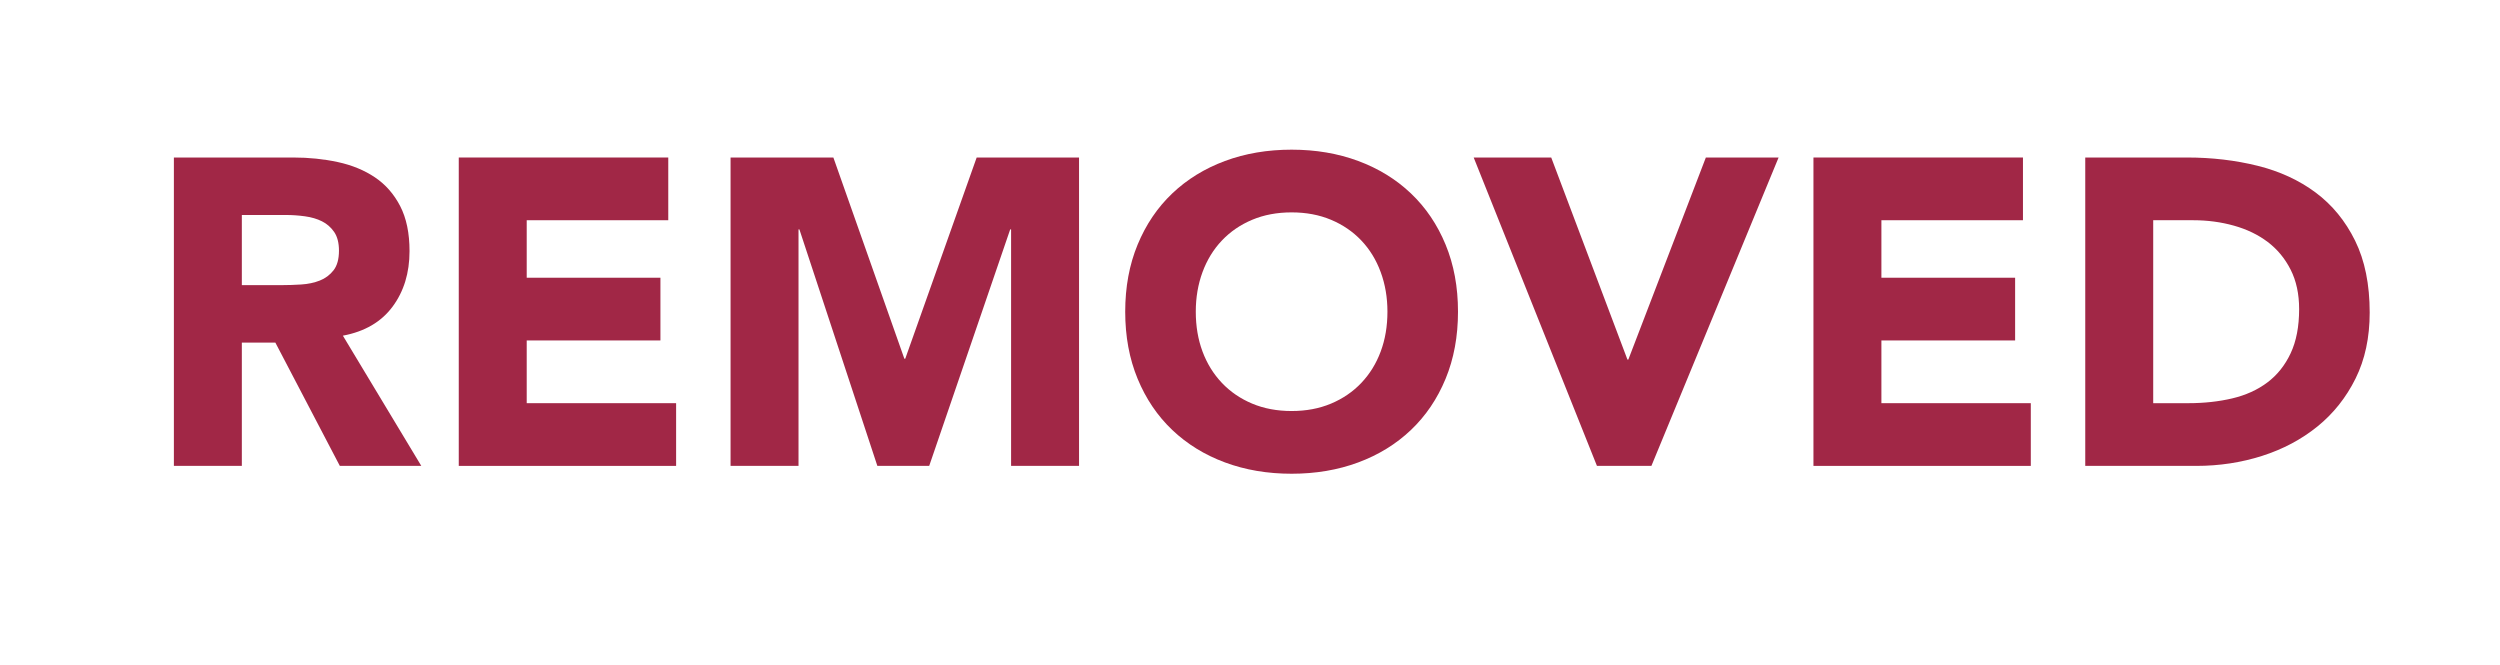 <?xml version="1.0" encoding="UTF-8" standalone="no"?>
<!DOCTYPE svg PUBLIC "-//W3C//DTD SVG 1.1//EN" "http://www.w3.org/Graphics/SVG/1.1/DTD/svg11.dtd">
<!-- Created with Vectornator (http://vectornator.io/) -->
<svg height="100%" stroke-miterlimit="10" style="fill-rule:nonzero;clip-rule:evenodd;stroke-linecap:round;stroke-linejoin:round;" version="1.1" viewBox="0 0 159.086 42.318" width="100%" xml:space="preserve" xmlns="http://www.w3.org/2000/svg" xmlns:vectornator="http://vectornator.io" xmlns:xlink="http://www.w3.org/1999/xlink">
<defs/>
<g id="Layer-1" vectornator:layerName="Layer 1">
<g fill="#a12746" opacity="1" stroke="none" vectornator:layerName="Text 1">
<path d="M11.065 10.023L18.66 10.023C19.657 10.023 20.604 10.12 21.501 10.314C22.397 10.508 23.182 10.831 23.857 11.284C24.531 11.737 25.067 12.346 25.464 13.113C25.862 13.88 26.06 14.836 26.06 15.982C26.06 17.368 25.7 18.546 24.979 19.516C24.259 20.486 23.205 21.101 21.819 21.36L26.809 29.647L21.625 29.647L17.523 21.803L15.389 21.803L15.389 29.647L11.065 29.647L11.065 10.023ZM15.389 18.144L17.939 18.144C18.327 18.144 18.738 18.13 19.172 18.103C19.607 18.075 19.999 17.992 20.35 17.853C20.701 17.715 20.992 17.497 21.224 17.202C21.454 16.906 21.57 16.49 21.57 15.954C21.57 15.456 21.468 15.058 21.265 14.762C21.062 14.467 20.803 14.241 20.489 14.083C20.175 13.926 19.814 13.82 19.408 13.765C19.001 13.709 18.604 13.681 18.216 13.681L15.389 13.681L15.389 18.144Z"/>
<path d="M29.193 10.023L42.525 10.023L42.525 14.014L33.517 14.014L33.517 17.673L42.026 17.673L42.026 21.664L33.517 21.664L33.517 25.656L43.024 25.656L43.024 29.647L29.193 29.647L29.193 10.023Z"/>
<path d="M46.489 10.023L53.031 10.023L57.549 22.829L57.604 22.829L62.15 10.023L68.664 10.023L68.664 29.647L64.34 29.647L64.34 14.596L64.284 14.596L59.129 29.647L55.83 29.647L50.869 14.596L50.813 14.596L50.813 29.647L46.489 29.647L46.489 10.023Z"/>
<path d="M71.602 19.835C71.602 18.264 71.865 16.841 72.392 15.566C72.919 14.291 73.653 13.206 74.596 12.309C75.538 11.413 76.656 10.725 77.95 10.244C79.243 9.764 80.657 9.524 82.191 9.524C83.724 9.524 85.138 9.764 86.432 10.244C87.725 10.725 88.843 11.413 89.785 12.309C90.728 13.206 91.463 14.291 91.989 15.566C92.516 16.841 92.779 18.264 92.779 19.835C92.779 21.406 92.516 22.829 91.989 24.104C91.463 25.379 90.728 26.464 89.785 27.361C88.843 28.257 87.725 28.945 86.432 29.426C85.138 29.906 83.724 30.146 82.191 30.146C80.657 30.146 79.243 29.906 77.95 29.426C76.656 28.945 75.538 28.257 74.596 27.361C73.653 26.464 72.919 25.379 72.392 24.104C71.865 22.829 71.602 21.406 71.602 19.835ZM76.093 19.835C76.093 20.759 76.236 21.604 76.522 22.371C76.809 23.138 77.22 23.803 77.756 24.367C78.291 24.931 78.934 25.369 79.682 25.684C80.43 25.998 81.267 26.155 82.191 26.155C83.115 26.155 83.951 25.998 84.699 25.684C85.448 25.369 86.09 24.931 86.626 24.367C87.162 23.803 87.573 23.138 87.859 22.371C88.145 21.604 88.289 20.759 88.289 19.835C88.289 18.93 88.145 18.089 87.859 17.313C87.573 16.537 87.162 15.867 86.626 15.303C86.09 14.739 85.448 14.3 84.699 13.986C83.951 13.672 83.115 13.515 82.191 13.515C81.267 13.515 80.43 13.672 79.682 13.986C78.934 14.3 78.291 14.739 77.756 15.303C77.22 15.867 76.809 16.537 76.522 17.313C76.236 18.089 76.093 18.93 76.093 19.835Z"/>
<path d="M93.777 10.023L98.711 10.023L103.562 22.884L103.617 22.884L108.551 10.023L113.18 10.023L105.086 29.647L101.621 29.647L93.777 10.023Z"/>
<path d="M115.398 10.023L128.73 10.023L128.73 14.014L119.722 14.014L119.722 17.673L128.231 17.673L128.231 21.664L119.722 21.664L119.722 25.656L129.229 25.656L129.229 29.647L115.398 29.647L115.398 10.023Z"/>
<path d="M132.694 10.023L139.18 10.023C140.751 10.023 142.243 10.198 143.657 10.549C145.07 10.9 146.304 11.469 147.357 12.254C148.41 13.039 149.247 14.06 149.866 15.317C150.485 16.573 150.794 18.098 150.794 19.89C150.794 21.48 150.494 22.879 149.893 24.09C149.293 25.3 148.484 26.317 147.468 27.139C146.452 27.961 145.278 28.585 143.948 29.01C142.617 29.435 141.222 29.647 139.762 29.647L132.694 29.647L132.694 10.023ZM137.018 25.656L139.263 25.656C140.261 25.656 141.19 25.554 142.049 25.351C142.908 25.148 143.652 24.811 144.28 24.339C144.909 23.868 145.403 23.249 145.763 22.482C146.124 21.715 146.304 20.777 146.304 19.669C146.304 18.708 146.124 17.872 145.763 17.16C145.403 16.449 144.918 15.862 144.308 15.4C143.698 14.938 142.982 14.592 142.16 14.361C141.338 14.13 140.474 14.014 139.568 14.014L137.018 14.014L137.018 25.656Z"/>
</g>
</g>
</svg>
